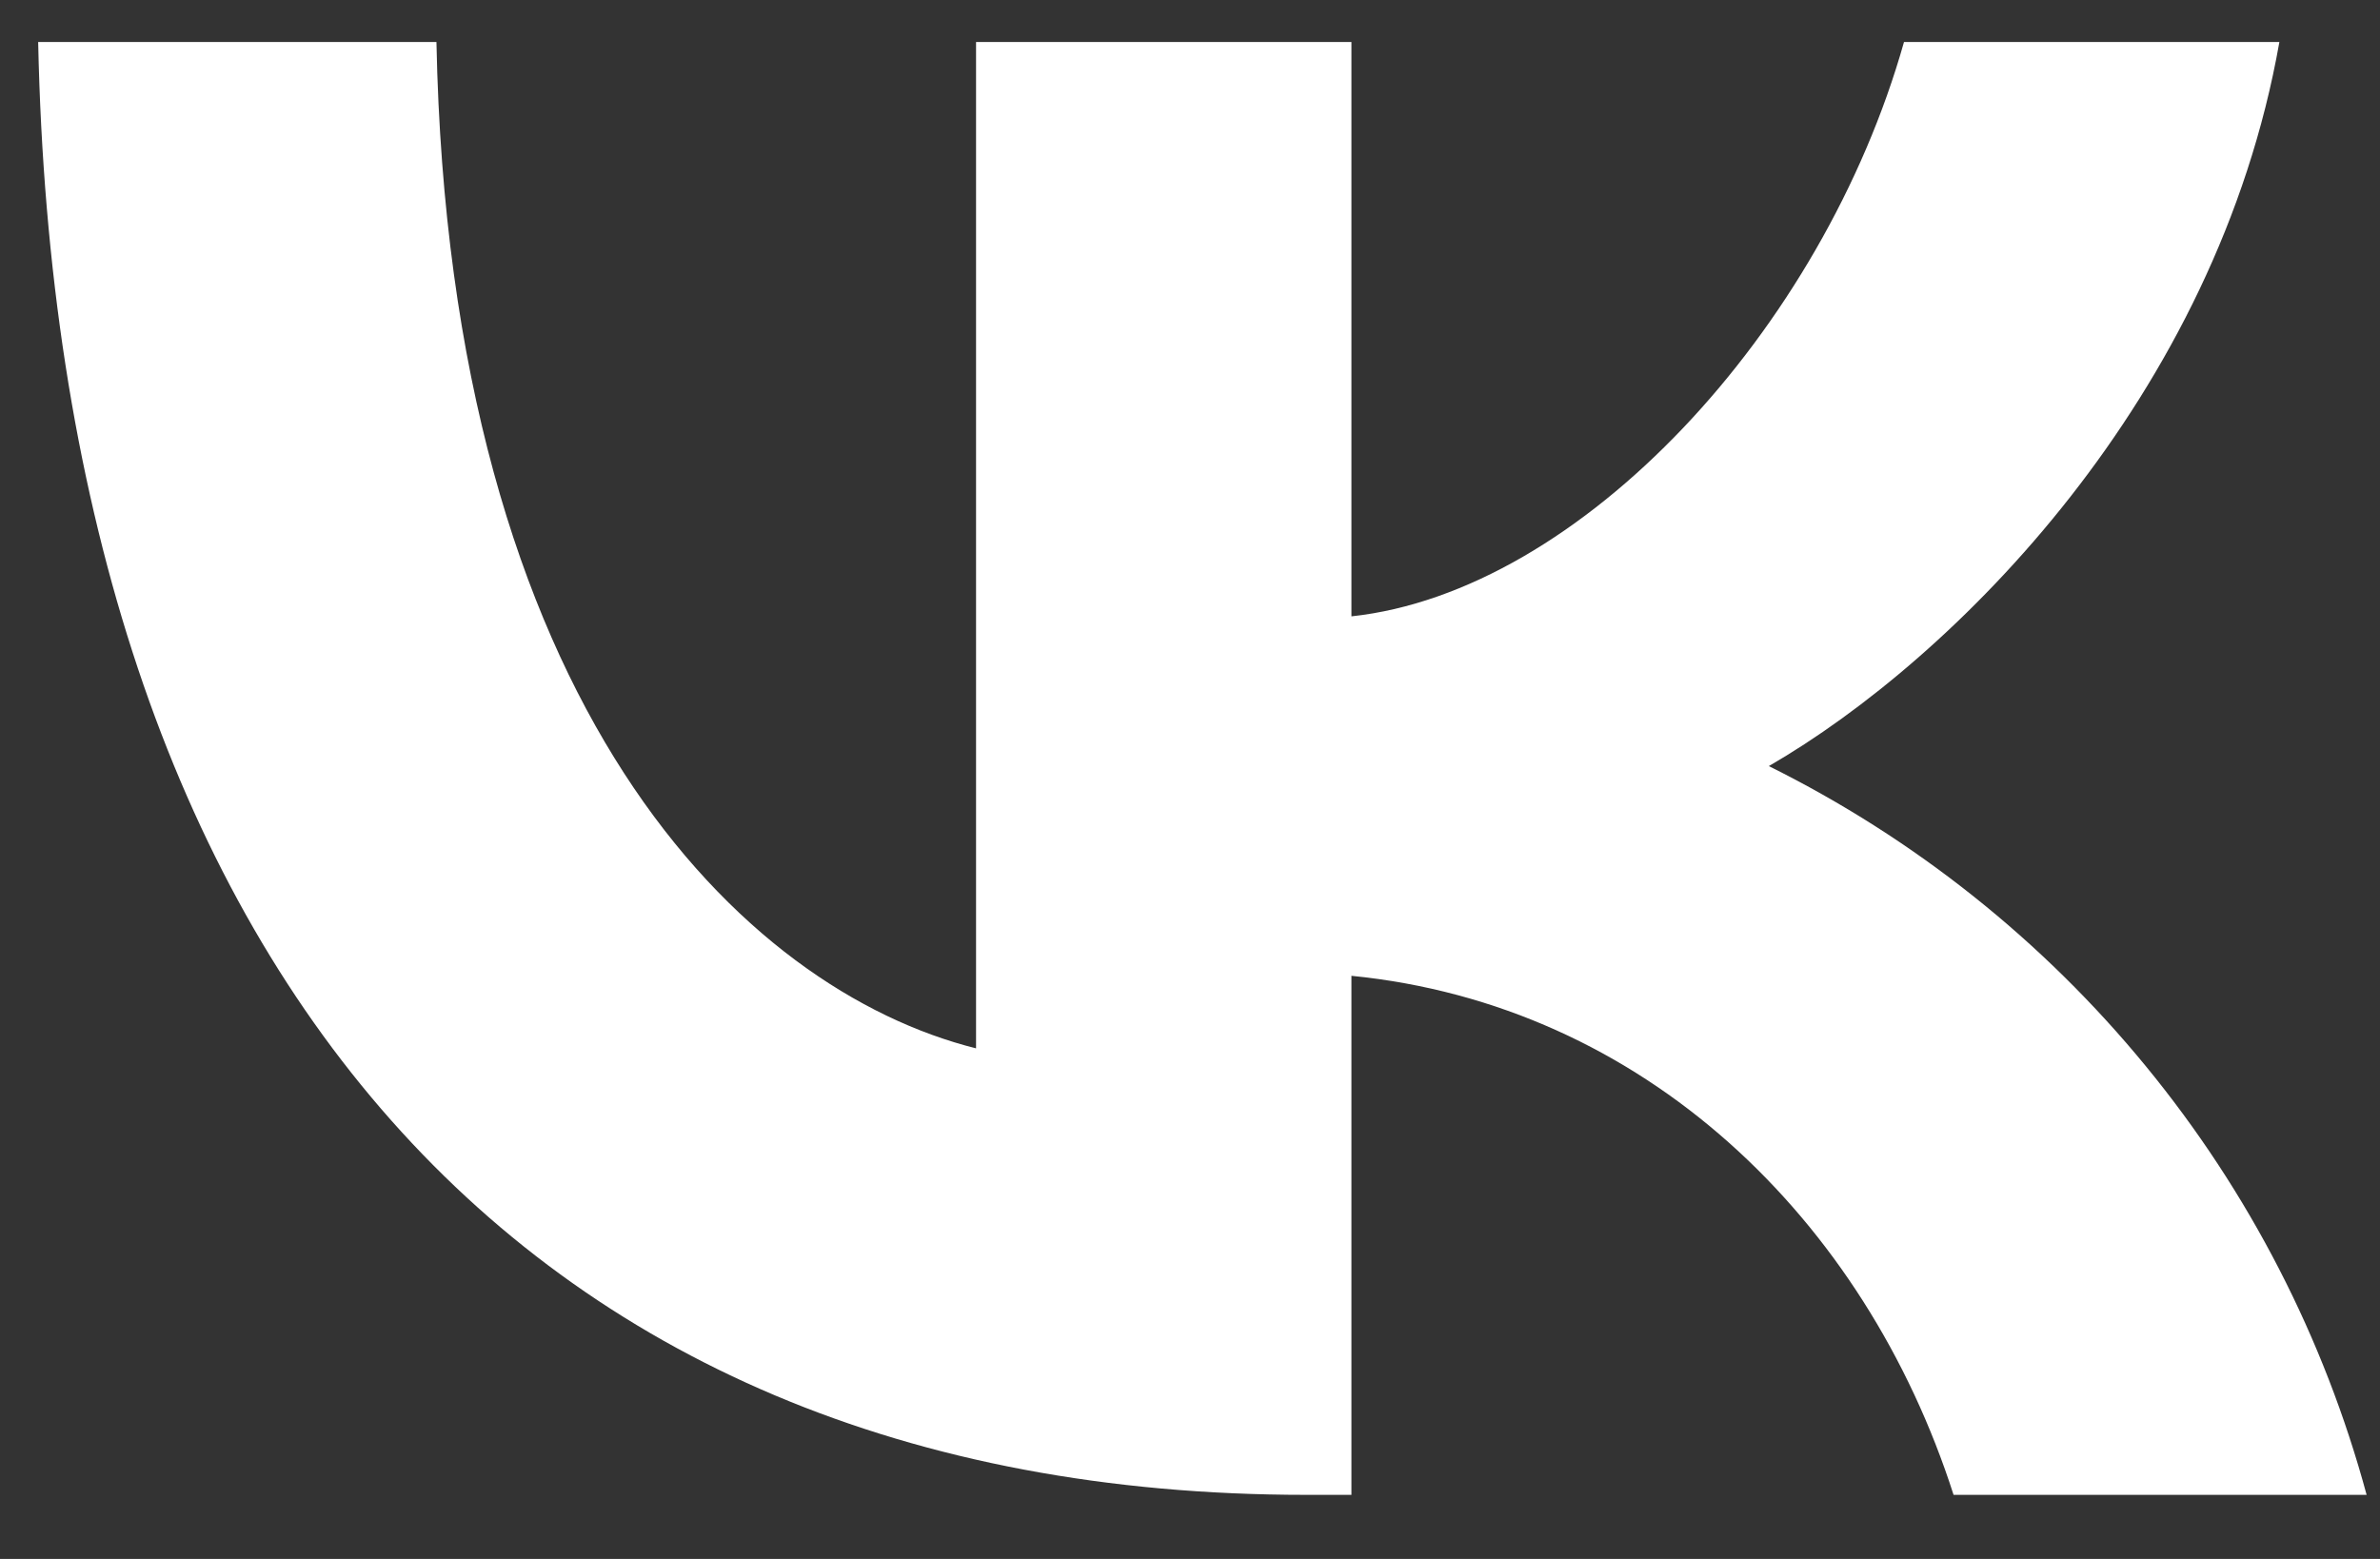 <svg width="29" height="19" viewBox="0 0 29 19" fill="none" xmlns="http://www.w3.org/2000/svg">
<rect x="0" y="0" width="29" height="19" fill="#333333" stroke="none"/>
<path d="M15.916 18.219C6.223 18.219 0.697 11.572 0.465 0.512H5.318C5.479 8.628 9.058 12.067 11.893 12.777V0.512H16.467V7.512C19.258 7.212 22.209 4.023 23.2 0.512H27.774C27.011 4.835 23.821 8.026 21.553 9.337C23.327 10.218 24.893 11.465 26.148 12.996C27.404 14.527 28.32 16.307 28.837 18.219H23.804C22.723 14.851 20.028 12.246 16.467 11.893V18.219H15.916Z" fill="white"/>
</svg>
